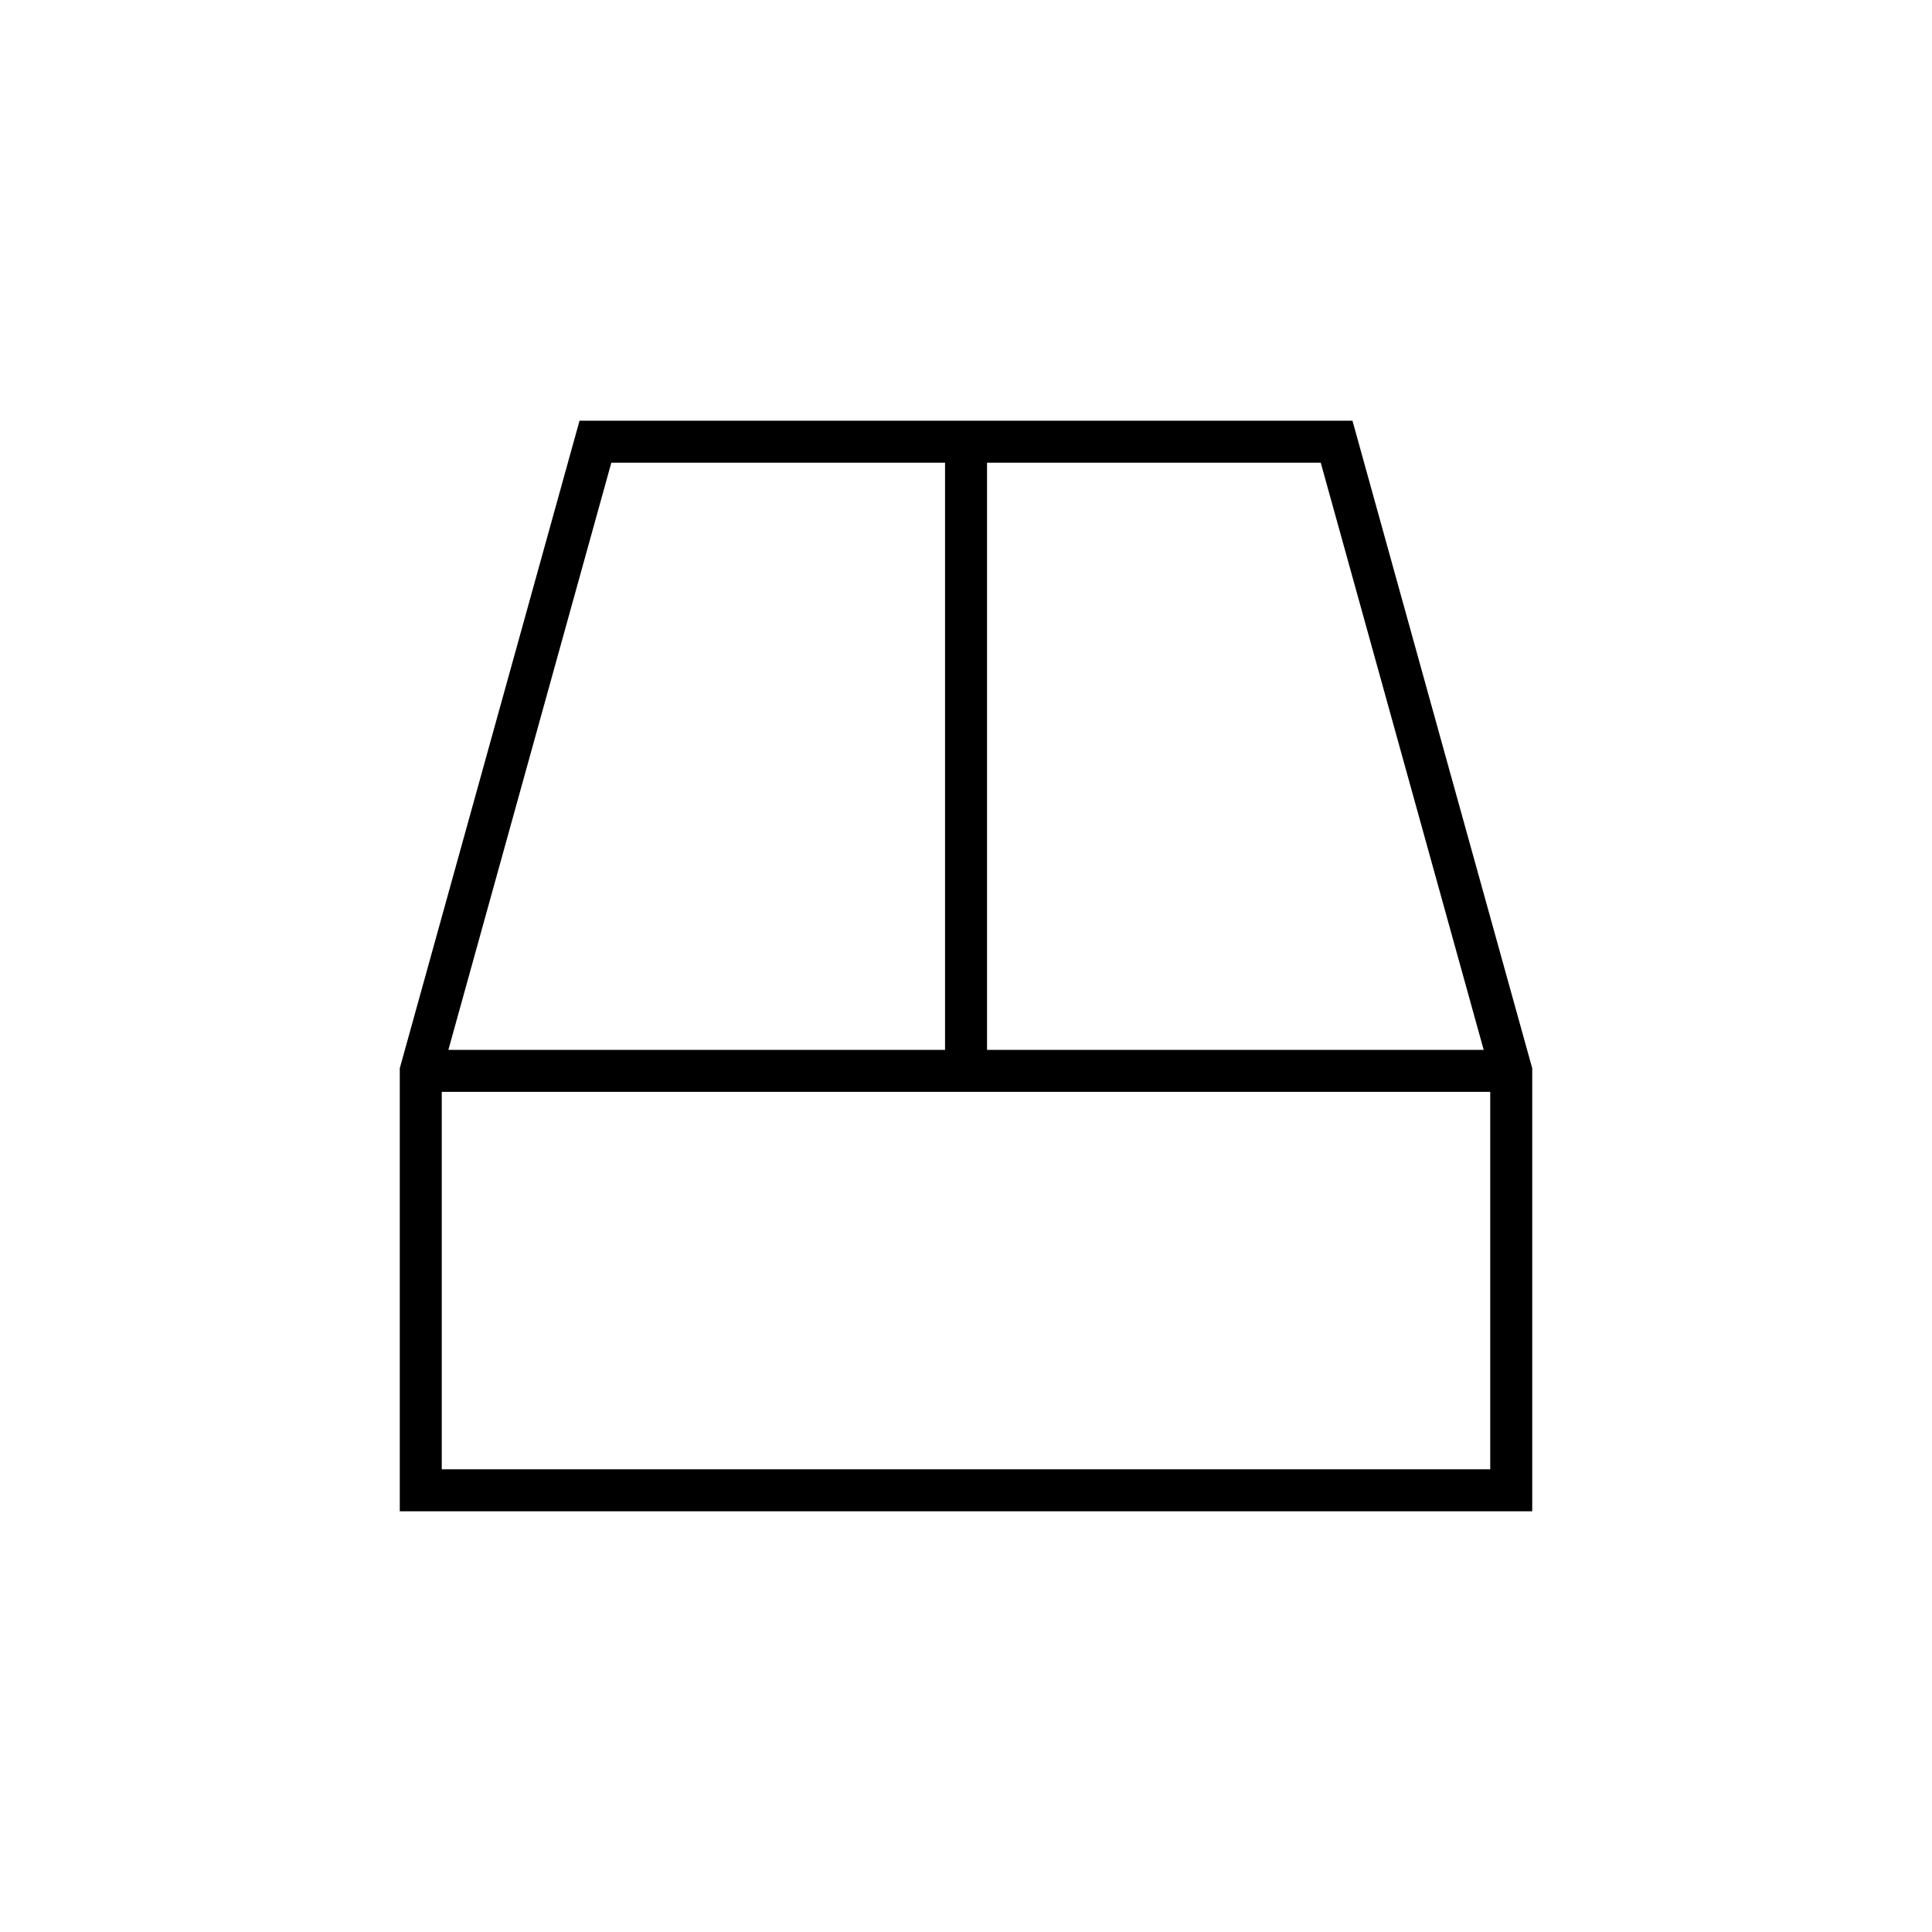 <?xml version="1.0" encoding="UTF-8"?>
<!DOCTYPE svg PUBLIC "-//W3C//DTD SVG 1.1//EN" "http://www.w3.org/Graphics/SVG/1.1/DTD/svg11.dtd">
<!-- Creator: CorelDRAW X7 -->
<svg xmlns="http://www.w3.org/2000/svg" xml:space="preserve" width="100%" height="100%" version="1.1" style="shape-rendering:geometricPrecision; text-rendering:geometricPrecision; image-rendering:optimizeQuality; fill-rule:evenodd; clip-rule:evenodd"
viewBox="0 0 26000 26000"
 xmlns:xlink="http://www.w3.org/1999/xlink">
 <defs>
  <style type="text/css">
   <![CDATA[
    .fil0 {fill:none}
    .fil1 {fill:black;fill-rule:nonzero}
   ]]>
  </style>
 </defs>
 <g id="Layer_x0020_1">
  <g id="_2280453178144">
   <rect class="fil0" width="26000" height="26000"/>
   <path class="fil1" d="M6034 14129l6684 0 0 -7902 -4491 0 -2193 7902zm-89 565l0 5079 14110 0 0 -5079 -14110 0zm12256 -9032c805,2905 1612,5809 2419,8714l0 5962 -15240 0 0 0 0 -5962 2419 -8714c3467,0 6935,0 10402,0zm-4918 8467l6684 0 -2193 -7902 -4491 0 0 7902z"/>
  </g>
 </g>
</svg>
